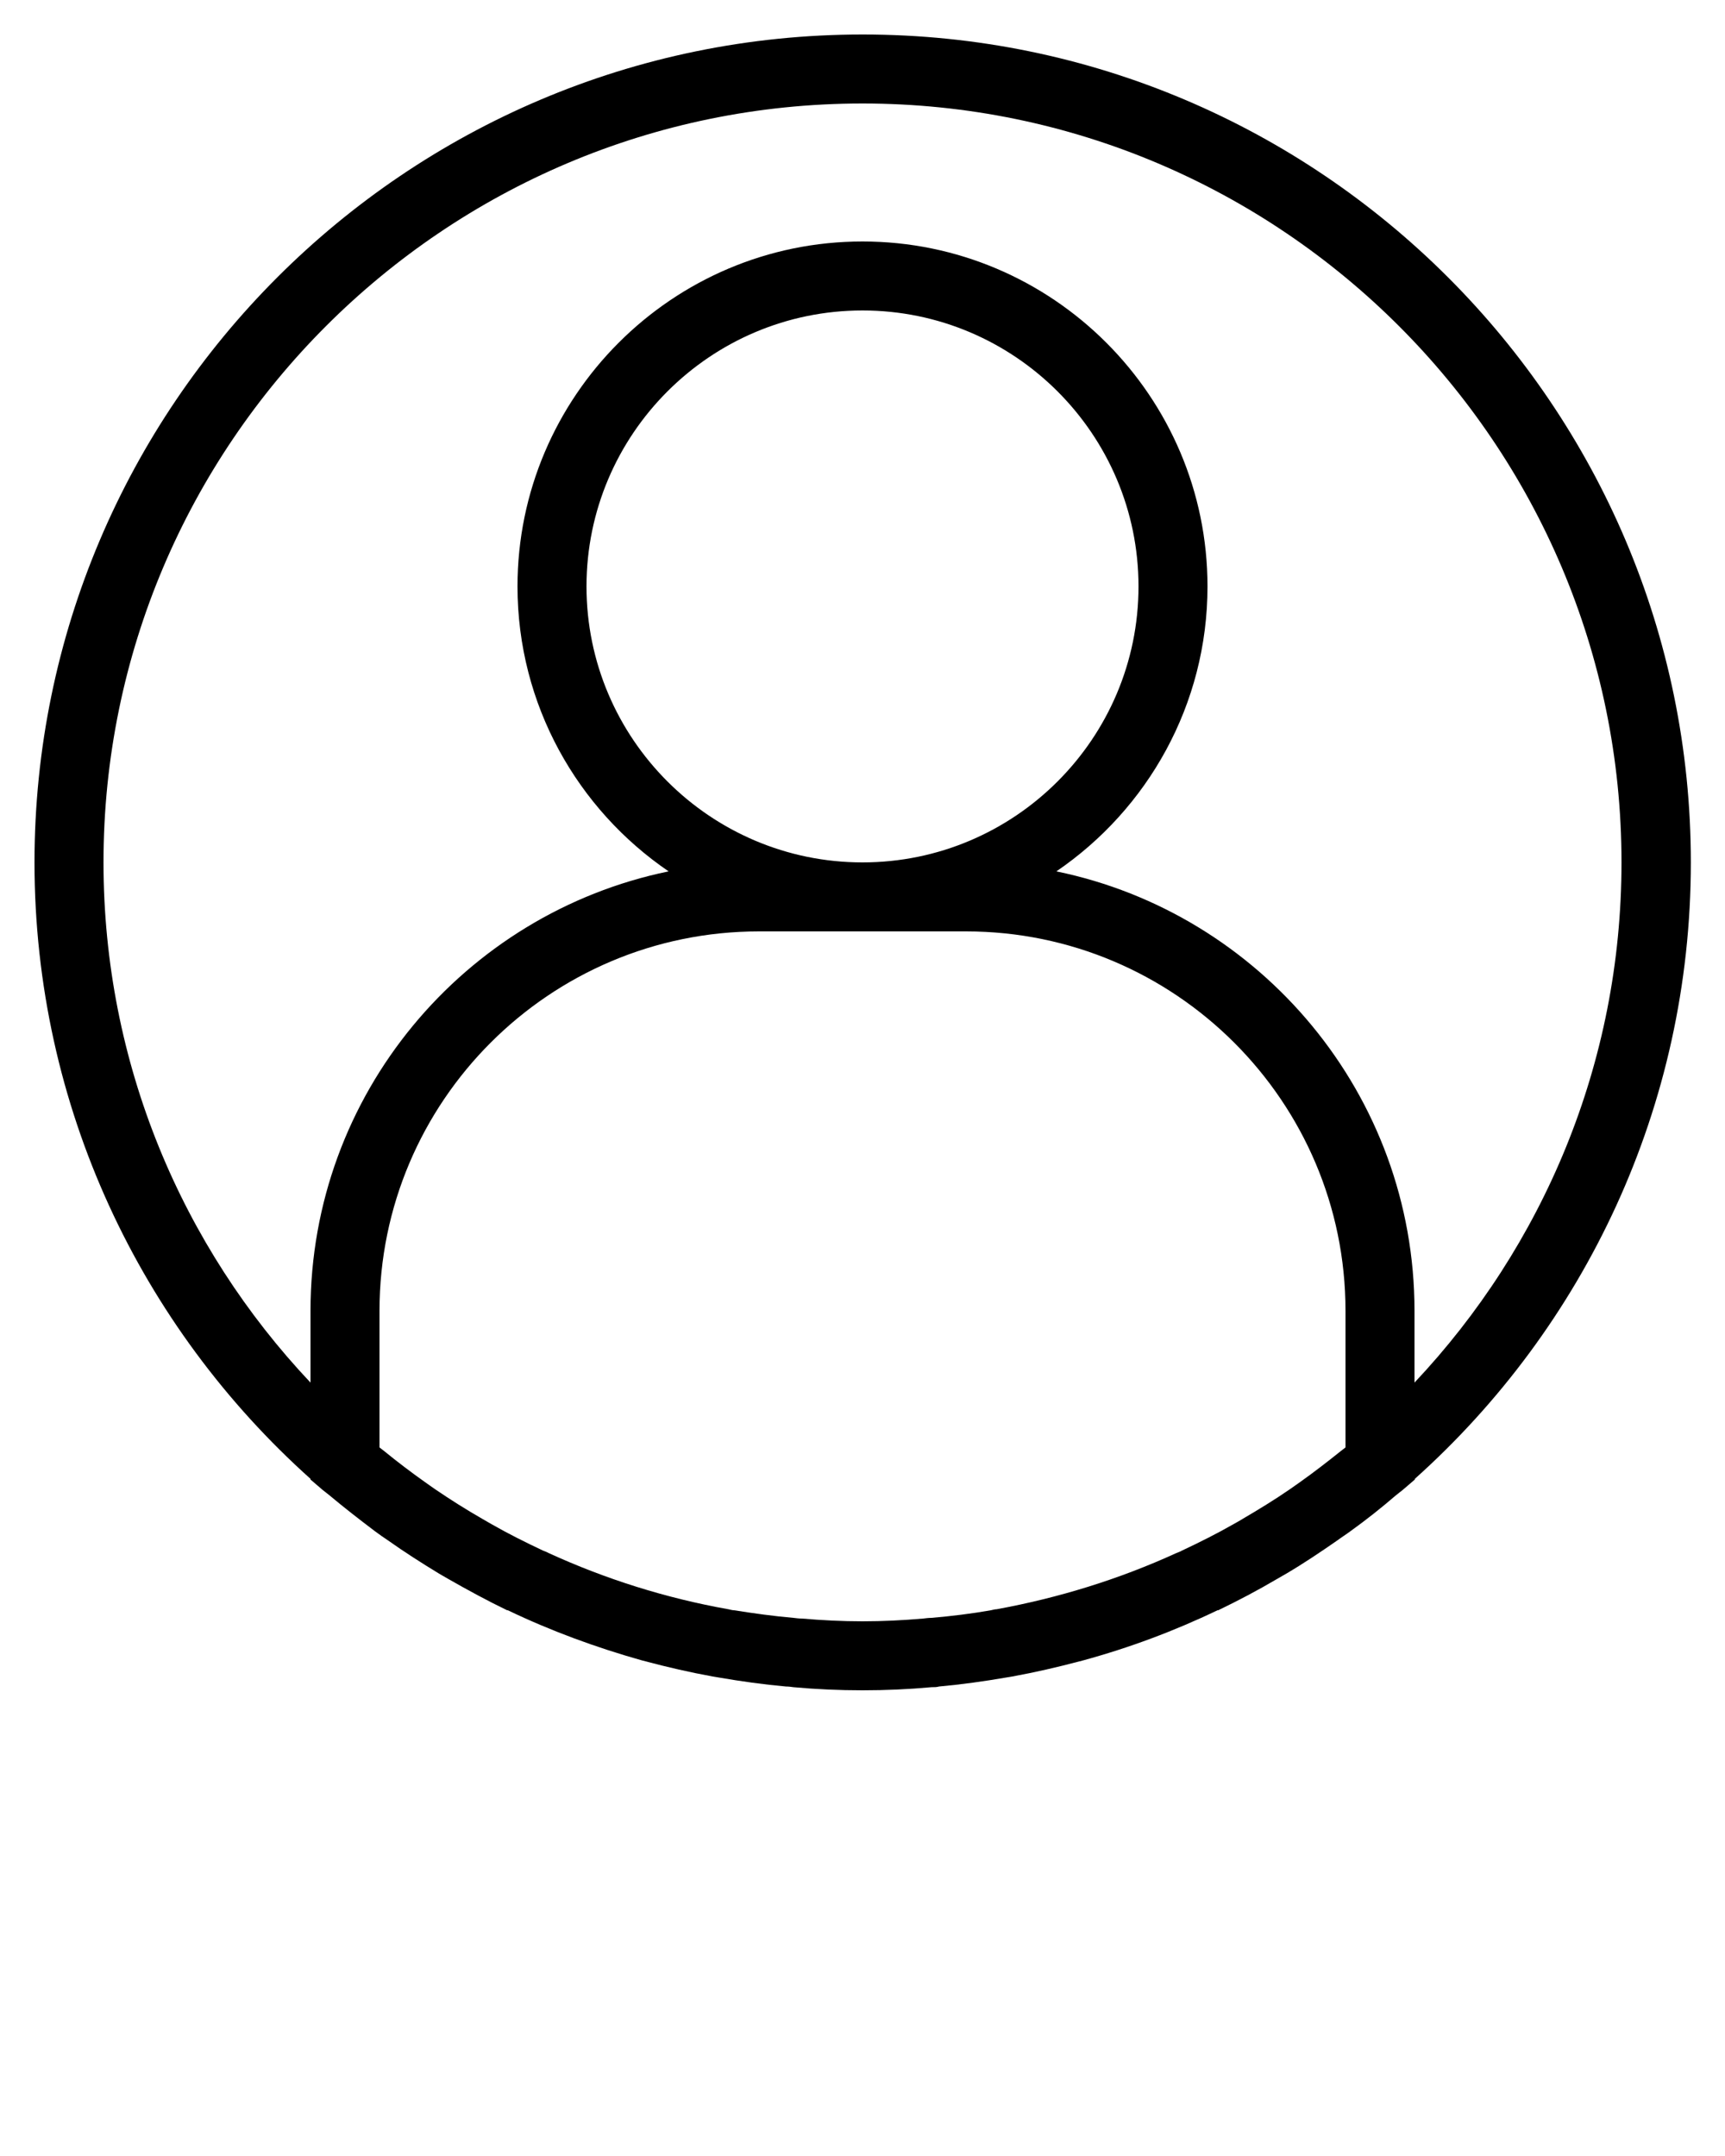 <?xml version="1.0" encoding="UTF-8"?>
<svg id="Layer_1" xmlns="http://www.w3.org/2000/svg" version="1.1" viewBox="0 0 50 62.5">
  <!-- Generator: Adobe Illustrator 29.8.2, SVG Export Plug-In . SVG Version: 2.1.1 Build 3)  -->
  <path d="M25,1C11.77,1,1,11.77,1,25c0,7.09,3.09,13.47,8,17.87v.02l.35.3c.06.05.13.1.19.15.43.36.88.71,1.33,1.05.12.09.25.18.37.26.48.34.98.66,1.49.97.09.05.17.1.26.15.56.32,1.13.63,1.71.91,0,0,.01,0,.02,0,1.25.6,2.56,1.08,3.91,1.46.02,0,.05.01.08.02.64.17,1.29.32,1.95.44.06.01.12.02.18.03.64.11,1.28.2,1.94.26.08,0,.15.01.22.02.66.06,1.32.09,2,.09s1.34-.03,2-.09c.08,0,.15,0,.22-.02.66-.06,1.3-.15,1.94-.26.06-.01.12-.02.18-.03.66-.12,1.31-.27,1.95-.44.02,0,.05-.01.08-.02,1.36-.37,2.67-.86,3.92-1.46,0,0,.01,0,.02,0,.58-.28,1.15-.58,1.71-.91.09-.05.17-.1.26-.15.51-.3,1-.63,1.49-.97.12-.09.25-.17.37-.26.46-.33.9-.68,1.33-1.05.06-.05.13-.1.19-.15l.35-.3v-.02c4.91-4.4,8-10.78,8-17.87,0-13.23-10.77-24-24-24ZM25,25c-4.41,0-8-3.59-8-8s3.59-8,8-8,8,3.59,8,8-3.59,8-8,8ZM28,27c6.06,0,11,4.93,11,11v3.96s-.09.07-.13.1c-.4.32-.8.63-1.21.92-.09.06-.18.13-.27.19-.45.31-.91.59-1.37.86-.08.05-.17.1-.26.15-.49.28-.99.53-1.5.77-.05.03-.11.05-.16.07-1.66.76-3.41,1.3-5.21,1.63-.06,0-.11.02-.17.03-.57.1-1.14.17-1.72.22-.08,0-.16.01-.24.02-.58.05-1.17.08-1.76.08s-1.17-.03-1.76-.08c-.08,0-.16-.01-.24-.02-.58-.05-1.15-.13-1.72-.22-.06,0-.11-.02-.17-.03-1.8-.32-3.55-.87-5.21-1.63-.05-.03-.11-.05-.16-.07-.51-.24-1.01-.49-1.5-.77-.09-.05-.17-.1-.26-.15-.47-.27-.93-.56-1.37-.86-.09-.06-.18-.13-.27-.19-.41-.29-.82-.6-1.21-.92-.04-.03-.09-.07-.13-.1v-3.96c0-6.07,4.93-11,11-11h6ZM41,40.08v-2.08c0-6.27-4.46-11.52-10.38-12.74,2.64-1.8,4.38-4.83,4.38-8.26,0-5.51-4.49-10-10-10s-10,4.49-10,10c0,3.43,1.74,6.46,4.38,8.26-5.92,1.22-10.38,6.46-10.38,12.74v2.08c-3.72-3.94-6-9.25-6-15.08C3,12.87,12.87,3,25,3s22,9.87,22,22c0,5.83-2.28,11.13-6,15.08Z"/>
</svg>